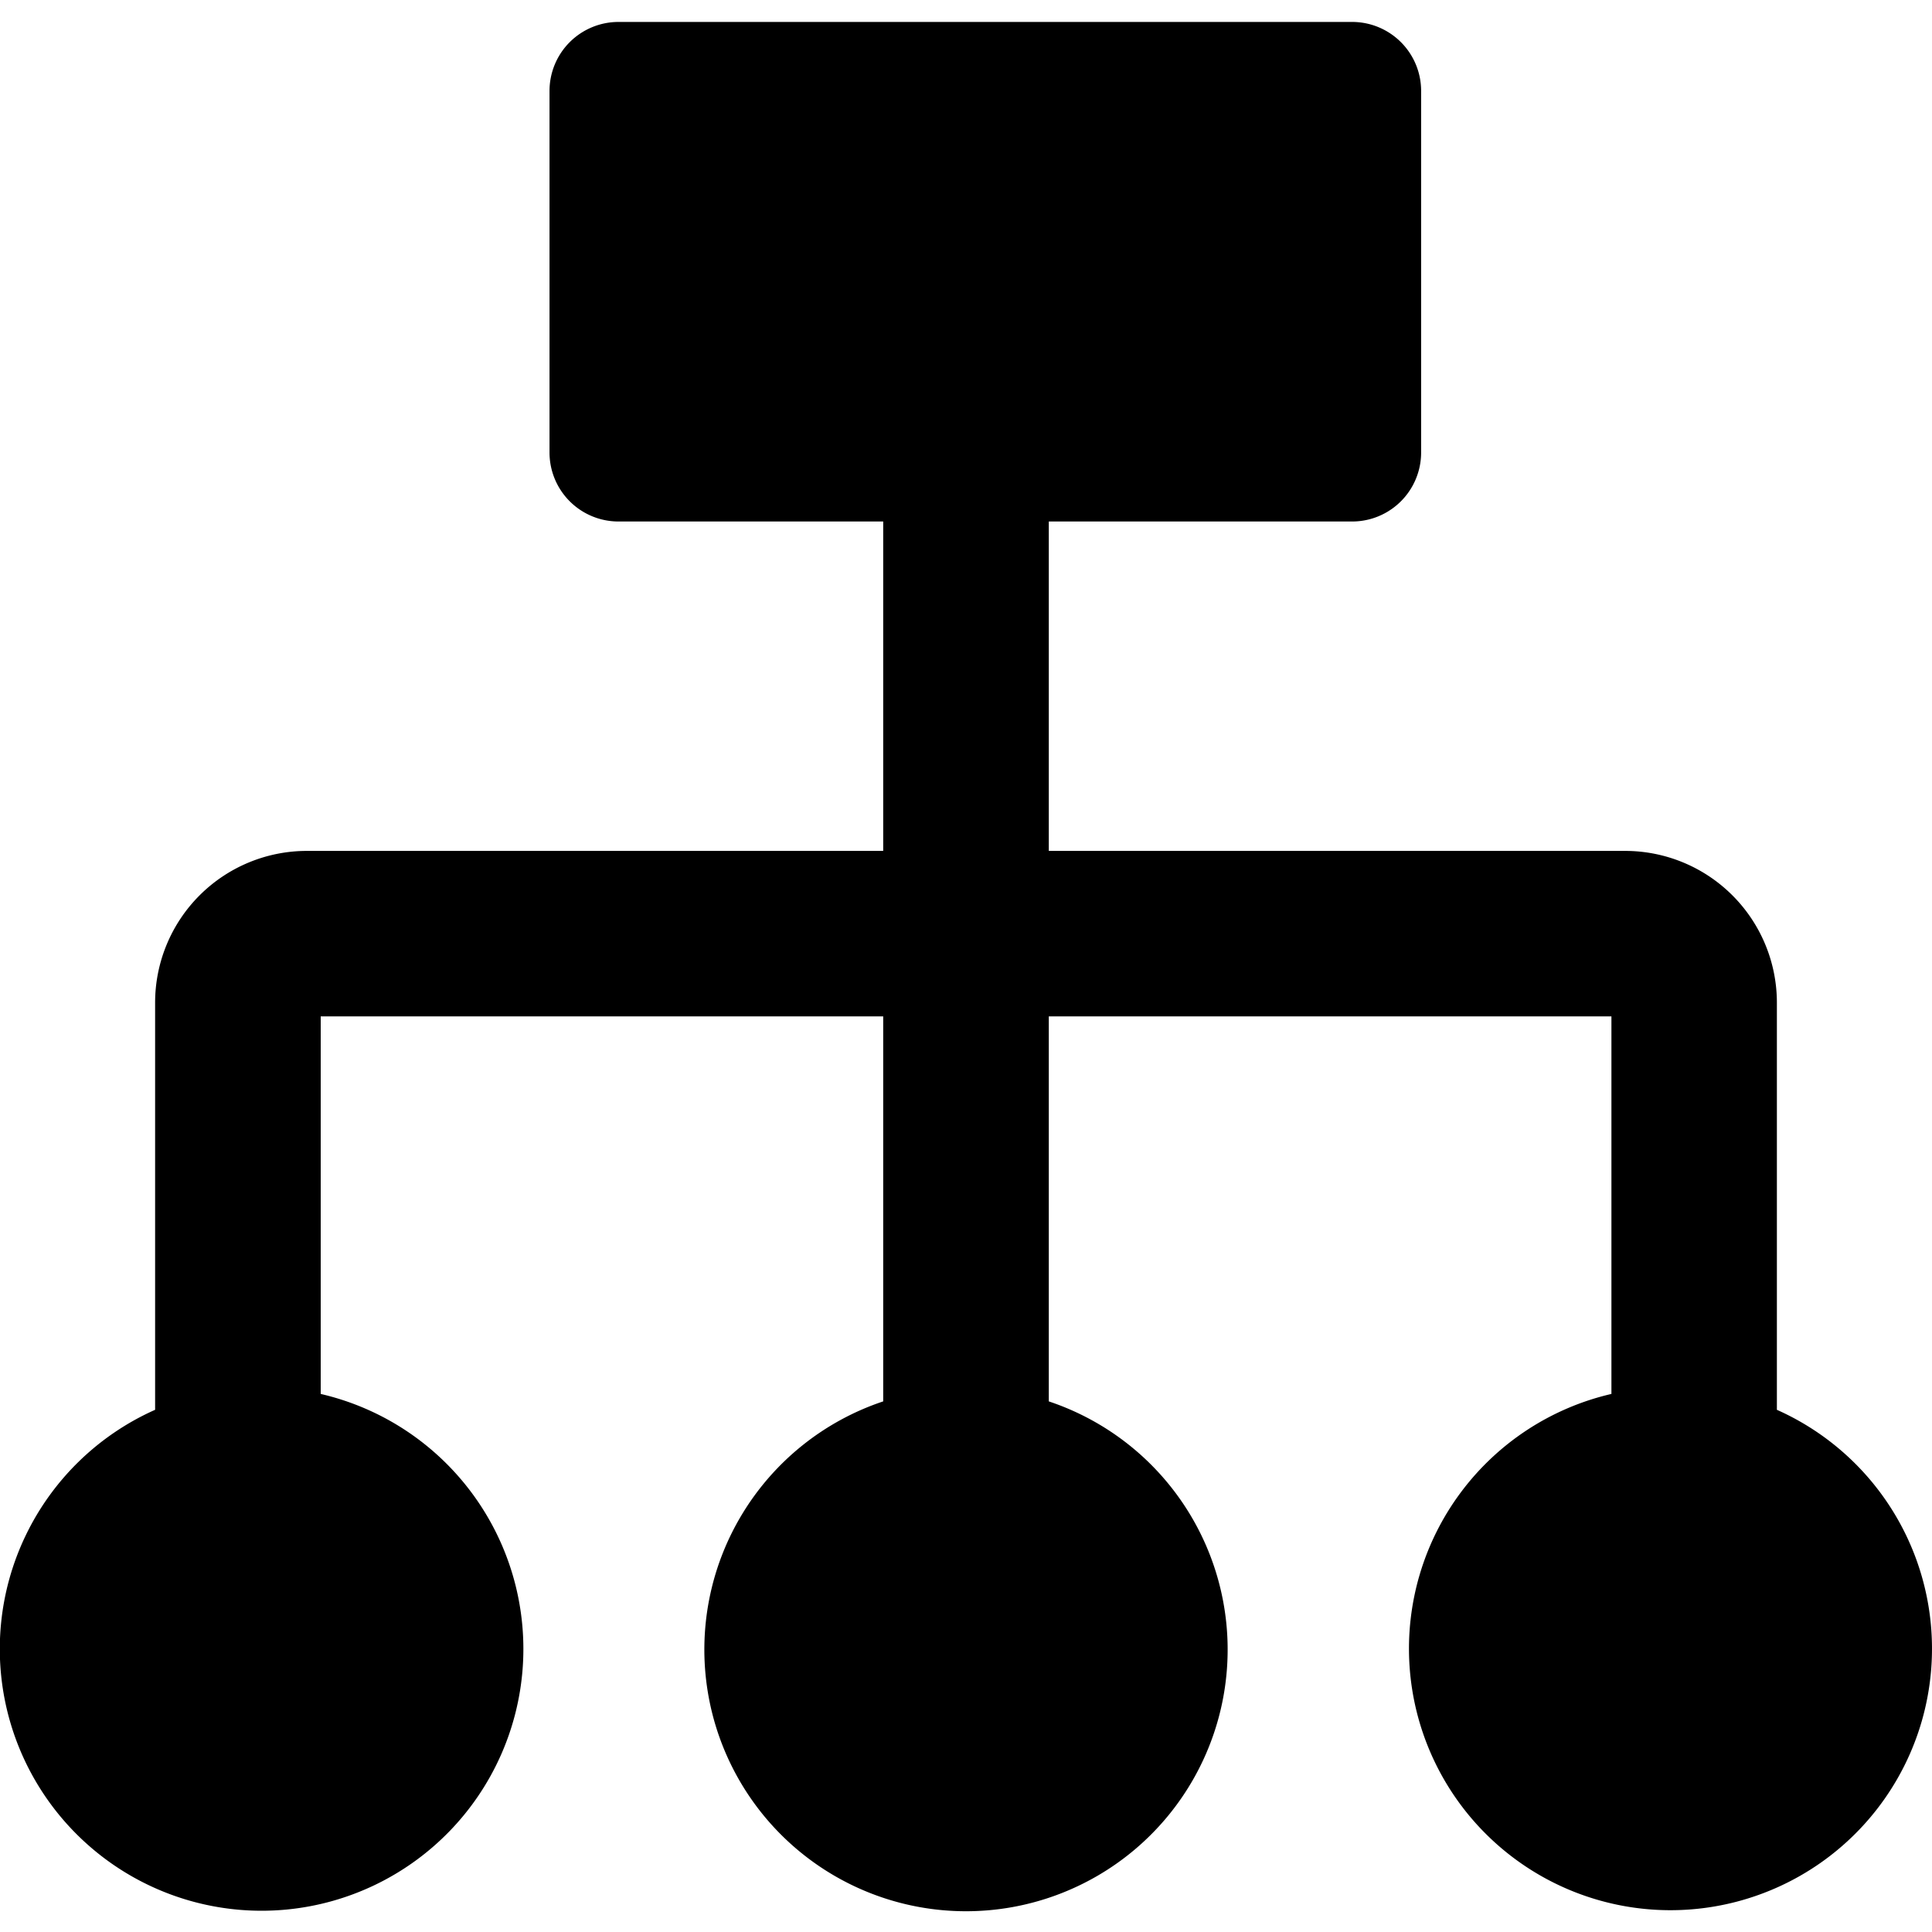 <svg data-tags="flowchart,work flow,manage workflow" xmlns="http://www.w3.org/2000/svg" viewBox="0 0 14 14"><path d="M12.876 10.216v-2.95a1.1 1.1 0 00-1.1-1.1H7.6V3.779h2.198a.5.5 0 00.5-.5V.659a.5.5 0 00-.5-.5H4.482a.5.5 0 00-.5.5v2.62a.5.5 0 00.5.5H6.4v2.387H2.224a1.1 1.1 0 00-1.1 1.1v2.95a1.897 1.897 0 101.2-.115V7.365H6.4v2.79a1.896 1.896 0 101.2 0v-2.79h4.077v2.736a1.895 1.895 0 101.199.115z"/></svg>